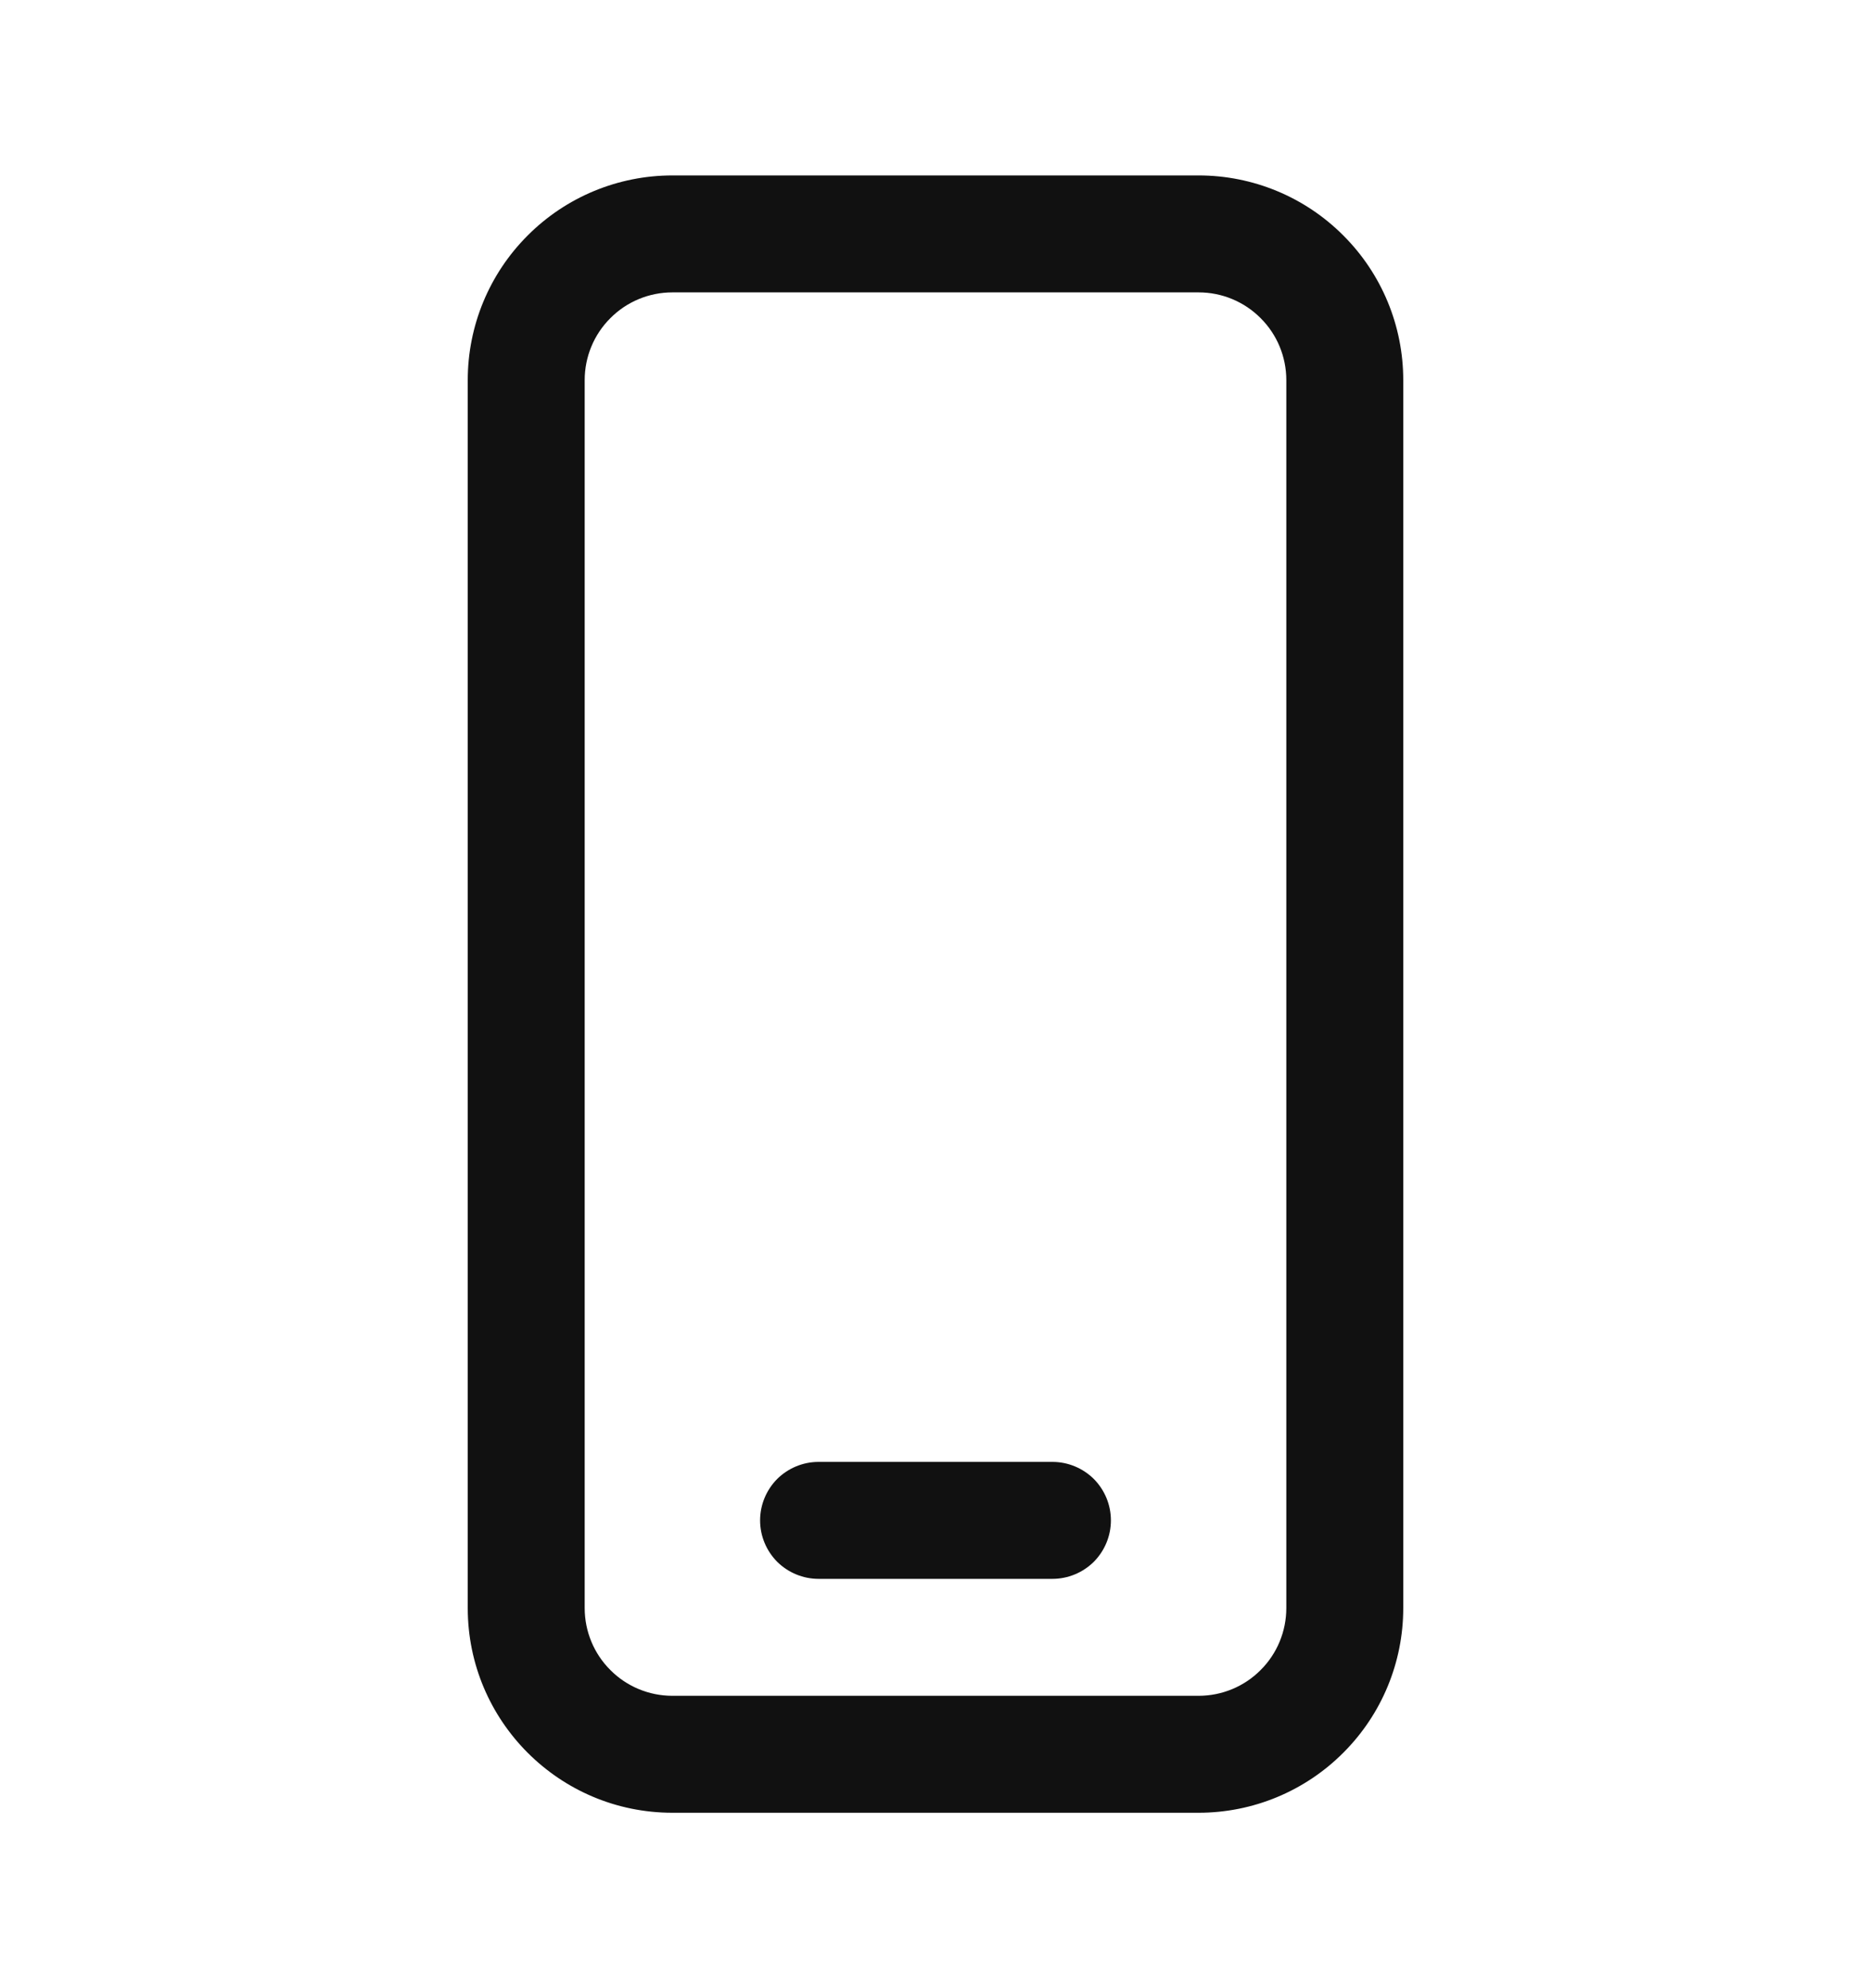 <svg width="16" height="17" viewBox="0 0 16 17" fill="none" xmlns="http://www.w3.org/2000/svg">
<path d="M7 12.5C6.867 12.5 6.74 12.553 6.646 12.646C6.553 12.74 6.5 12.867 6.5 13C6.5 13.133 6.553 13.26 6.646 13.354C6.74 13.447 6.867 13.5 7 13.5H9C9.133 13.5 9.26 13.447 9.354 13.354C9.447 13.26 9.5 13.133 9.5 13C9.5 12.867 9.447 12.74 9.354 12.646C9.26 12.553 9.133 12.5 9 12.5H7ZM5.75 1.5C5.286 1.5 4.841 1.684 4.513 2.013C4.184 2.341 4 2.786 4 3.25V13.75C4 14.716 4.784 15.5 5.75 15.5H10.25C10.714 15.5 11.159 15.316 11.487 14.987C11.816 14.659 12 14.214 12 13.75V3.25C12 2.786 11.816 2.341 11.487 2.013C11.159 1.684 10.714 1.5 10.25 1.5H5.75ZM5 3.25C5 3.051 5.079 2.86 5.22 2.72C5.36 2.579 5.551 2.5 5.75 2.5H10.25C10.449 2.5 10.64 2.579 10.78 2.72C10.921 2.86 11 3.051 11 3.25V13.75C11 13.949 10.921 14.14 10.78 14.28C10.64 14.421 10.449 14.5 10.25 14.5H5.75C5.551 14.5 5.36 14.421 5.22 14.28C5.079 14.14 5 13.949 5 13.75V3.25Z" fill="#111111"/>
</svg>
